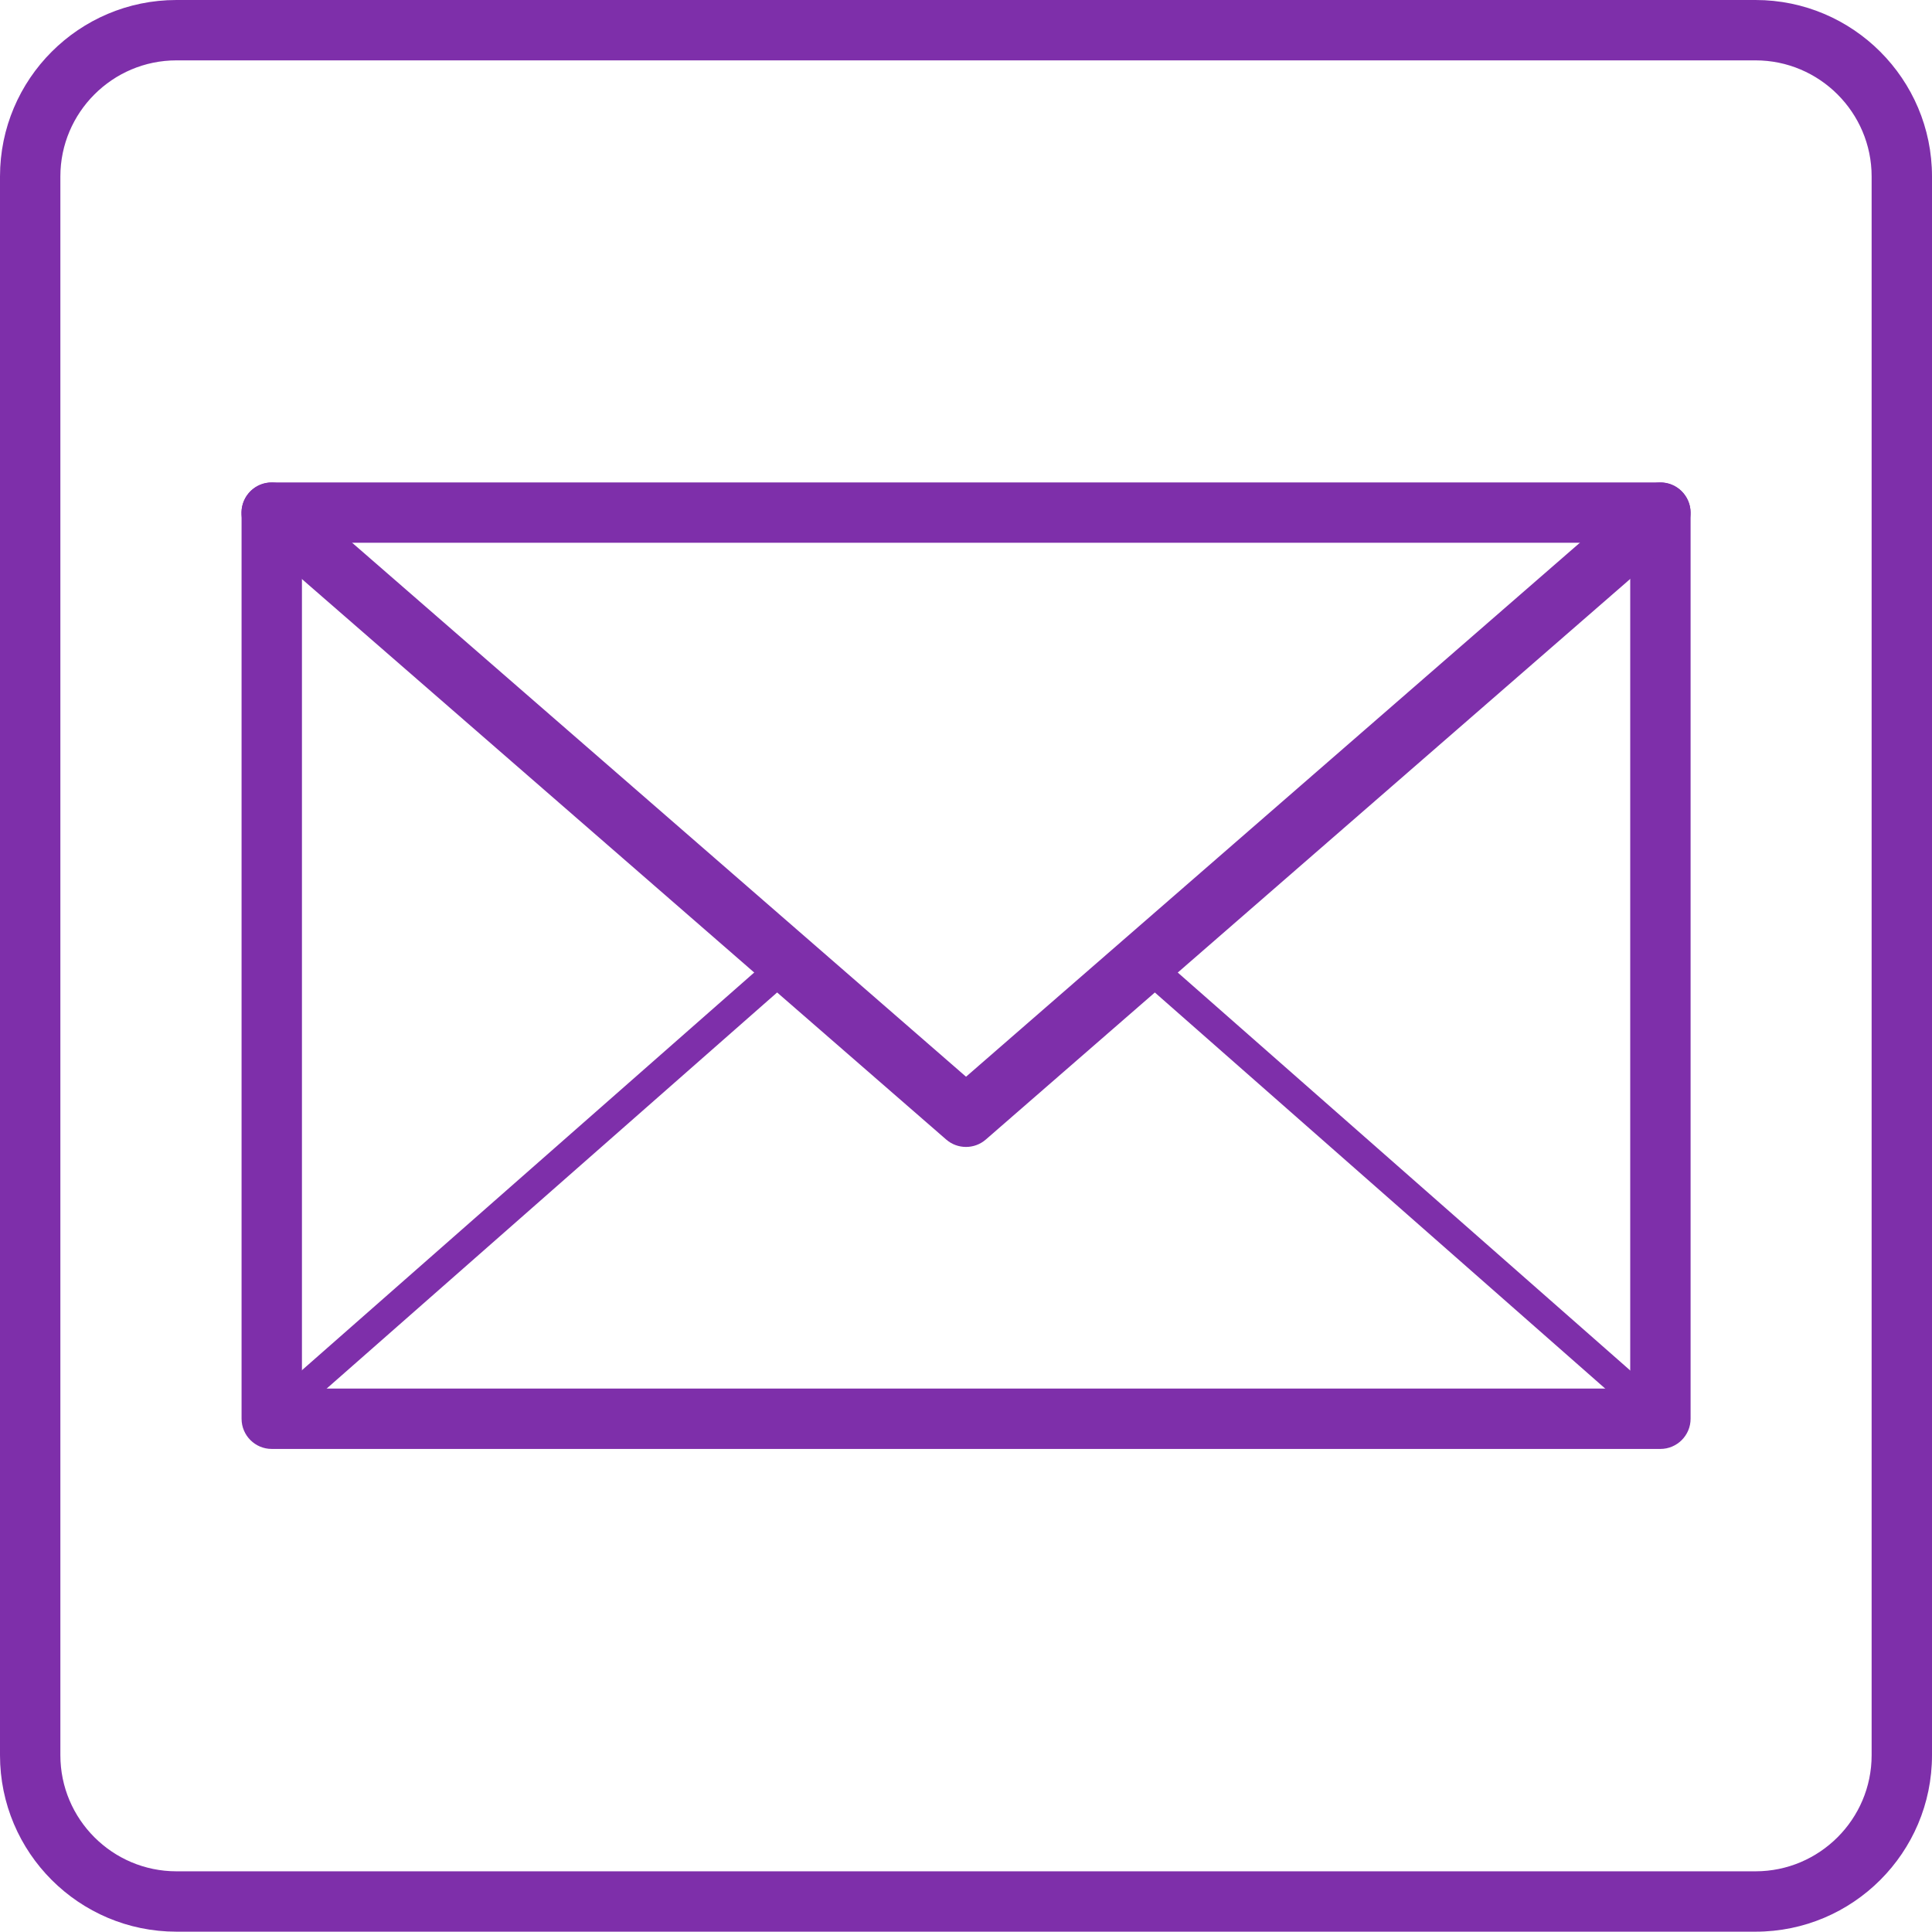 <?xml version="1.0" encoding="UTF-8" standalone="no"?>
<svg
   xmlns:dc="http://purl.org/dc/elements/1.1/"
   xmlns:cc="http://creativecommons.org/ns#"
   xmlns:rdf="http://www.w3.org/1999/02/22-rdf-syntax-ns#"
   xmlns:svg="http://www.w3.org/2000/svg"
   xmlns="http://www.w3.org/2000/svg"
   xmlns:sodipodi="http://sodipodi.sourceforge.net/DTD/sodipodi-0.dtd"
   xmlns:inkscape="http://www.inkscape.org/namespaces/inkscape"
   height="23.997pt"
   overflow="visible"
   version="1.1"
   viewBox="0 0 24.001 23.997"
   width="24.001pt"
   id="svg443"
   inkscape:version="0.91 r13725"
   sodipodi:docname="mail.svg"
   style="overflow:visible;fill-rule:evenodd;stroke-width:0.501;stroke-linejoin:bevel">
  <sodipodi:namedview
     pagecolor="#ffffff"
     bordercolor="#666666"
     borderopacity="1"
     objecttolerance="10"
     gridtolerance="10"
     guidetolerance="10"
     inkscape:pageopacity="0"
     inkscape:pageshadow="2"
     inkscape:window-width="2814"
     inkscape:window-height="1785"
     id="namedview537"
     showgrid="false"
     fit-margin-top="0"
     fit-margin-left="0"
     fit-margin-right="0"
     fit-margin-bottom="0"
     inkscape:showpageshadow="false"
     showborder="false"
     inkscape:zoom="22.250293"
     inkscape:cx="6.7105357"
     inkscape:cy="4.131"
     inkscape:window-x="0"
     inkscape:window-y="41"
     inkscape:window-maximized="0"
     inkscape:current-layer="svg443" />
  <defs
     id="defs445">
    <marker
       id="DefaultArrow2"
       markerHeight="1"
       markerUnits="strokeWidth"
       markerWidth="1"
       orient="auto"
       overflow="visible"
       viewBox="0 0 1 1"
       style="overflow:visible">
      <g
         transform="scale(0.009,0.009)"
         id="g448">
        <path
           d="M -9,54 -9,-54 117,0 Z"
           id="path450"
           inkscape:connector-curvature="0" />
      </g>
    </marker>
    <marker
       id="DefaultArrow3"
       markerHeight="1"
       markerUnits="strokeWidth"
       markerWidth="1"
       orient="auto"
       overflow="visible"
       viewBox="0 0 1 1"
       style="overflow:visible">
      <g
         transform="scale(0.009,0.009)"
         id="g453">
        <path
           d="M -27,54 -9,0 -27,-54 135,0 Z"
           id="path455"
           inkscape:connector-curvature="0" />
      </g>
    </marker>
    <marker
       id="DefaultArrow4"
       markerHeight="1"
       markerUnits="strokeWidth"
       markerWidth="1"
       orient="auto"
       overflow="visible"
       viewBox="0 0 1 1"
       style="overflow:visible">
      <g
         transform="scale(0.009,0.009)"
         id="g458">
        <path
           d="m -9,0 0,-45 c 0,-6.708 11.808,-11.58 18,-9 l 108,45 c 3.916,1.631 9,4.758 9,9 0,4.242 -5.084,7.369 -9,9 L 9,54 C 2.808,56.58 -9,51.708 -9,45 Z"
           id="path460"
           inkscape:connector-curvature="0" />
      </g>
    </marker>
    <marker
       id="DefaultArrow5"
       markerHeight="1"
       markerUnits="strokeWidth"
       markerWidth="1"
       orient="auto"
       overflow="visible"
       viewBox="0 0 1 1"
       style="overflow:visible">
      <g
         transform="scale(0.009,0.009)"
         id="g463">
        <path
           d="M -54,0 C -54,29.807 -29.807,54 0,54 29.807,54 54,29.807 54,0 54,-29.807 29.807,-54 0,-54 -29.807,-54 -54,-29.807 -54,0 Z"
           id="path465"
           inkscape:connector-curvature="0" />
      </g>
    </marker>
    <marker
       id="DefaultArrow6"
       markerHeight="1"
       markerUnits="strokeWidth"
       markerWidth="1"
       orient="auto"
       overflow="visible"
       viewBox="0 0 1 1"
       style="overflow:visible">
      <g
         transform="scale(0.009,0.009)"
         id="g468">
        <path
           d="M -63,0 0,63 63,0 0,-63 Z"
           id="path470"
           inkscape:connector-curvature="0" />
      </g>
    </marker>
    <marker
       id="DefaultArrow7"
       markerHeight="1"
       markerUnits="strokeWidth"
       markerWidth="1"
       orient="auto"
       overflow="visible"
       viewBox="0 0 1 1"
       style="overflow:visible">
      <g
         transform="scale(0.009,0.009)"
         id="g473">
        <path
           d="m 18,-54 90,0 L 63,0 108,54 18,54 -36,0 Z"
           id="path475"
           inkscape:connector-curvature="0" />
      </g>
    </marker>
    <marker
       id="DefaultArrow8"
       markerHeight="1"
       markerUnits="strokeWidth"
       markerWidth="1"
       orient="auto"
       overflow="visible"
       viewBox="0 0 1 1"
       style="overflow:visible">
      <g
         transform="scale(0.009,0.009)"
         id="g478">
        <path
           d="m -36,0 54,-54 36,0 -36,36 9,0 36,-36 36,0 -36,36 9,0 36,-36 36,0 -54,54 54,54 -36,0 -36,-36 -9,0 36,36 -36,0 -36,-36 -9,0 36,36 -36,0 z"
           id="path480"
           inkscape:connector-curvature="0" />
      </g>
    </marker>
    <marker
       id="DefaultArrow9"
       markerHeight="1"
       markerUnits="strokeWidth"
       markerWidth="1"
       orient="auto"
       overflow="visible"
       viewBox="0 0 1 1"
       style="overflow:visible">
      <g
         transform="scale(0.009,0.009)"
         id="g483">
        <path
           d="M 0,45 -45,0 0,-45 45,0 Z M 0,63 -63,0 0,-63 63,0 Z"
           id="path485"
           inkscape:connector-curvature="0" />
      </g>
    </marker>
    <filter
       id="StainedFilter">
      <feBlend
         in="SourceGraphic"
         in2="BackgroundImage"
         mode="multiply"
         result="blend"
         id="feBlend488" />
      <feComposite
         in="blend"
         in2="SourceAlpha"
         operator="in"
         result="comp"
         id="feComposite490" />
    </filter>
    <filter
       id="BleachFilter">
      <feBlend
         in="SourceGraphic"
         in2="BackgroundImage"
         mode="screen"
         result="blend"
         id="feBlend493" />
      <feComposite
         in="blend"
         in2="SourceAlpha"
         operator="in"
         result="comp"
         id="feComposite495" />
    </filter>
    <filter
       id="InvertTransparencyBitmapFilter">
      <feComponentTransfer
         id="feComponentTransfer498">
        <feFuncR
           amplitude="1.055"
           exponent=".417"
           offset="-0.055"
           type="gamma"
           id="feFuncR500" />
        <feFuncG
           amplitude="1.055"
           exponent=".417"
           offset="-0.055"
           type="gamma"
           id="feFuncG502" />
        <feFuncB
           amplitude="1.055"
           exponent=".417"
           offset="-0.055"
           type="gamma"
           id="feFuncB504" />
      </feComponentTransfer>
      <feComponentTransfer
         id="feComponentTransfer506">
        <feFuncR
           intercept="1"
           slope="-1"
           type="linear"
           id="feFuncR508" />
        <feFuncG
           intercept="1"
           slope="-1"
           type="linear"
           id="feFuncG510" />
        <feFuncB
           intercept="1"
           slope="-1"
           type="linear"
           id="feFuncB512" />
        <feFuncA
           intercept="0"
           slope="1"
           type="linear"
           id="feFuncA514" />
      </feComponentTransfer>
      <feComponentTransfer
         id="feComponentTransfer516">
        <feFuncR
           amplitude="1"
           exponent="2.4"
           offset="0"
           type="gamma"
           id="feFuncR518" />
        <feFuncG
           amplitude="1"
           exponent="2.4"
           offset="0"
           type="gamma"
           id="feFuncG520" />
        <feFuncB
           amplitude="1"
           exponent="2.4"
           offset="0"
           type="gamma"
           id="feFuncB522" />
      </feComponentTransfer>
    </filter>
  </defs>
  <g
     font-size="16"
     id="Document"
     transform="scale(1,-1)"
     style="font-size:16px;font-family:'Times New Roman';fill:#7e2faa;fill-opacity:1;stroke:#000000">
    <g
       id="Spread"
       transform="translate(0,-24)"
       style="fill:#7e2faa;fill-opacity:1">
      <g
         id="Icon"
         style="fill:#7e2faa;fill-opacity:1">
        <path
           d="M 0,2.195 0,21.808 C 0,23.017 0.982,24 2.192,24 l 19.617,0 c 1.209,0 2.192,-0.983 2.192,-2.192 l 0,-19.613 c 0,-1.21 -0.983,-2.192 -2.192,-2.192 l -19.617,0 C 0.982,0.003 0,0.985 0,2.195 Z m 23.251,0 0,19.613 c 0,0.794 -0.648,1.442 -1.442,1.442 l -19.617,0 C 1.397,23.25 0.75,22.602 0.75,21.808 l 0,-19.613 C 0.75,1.4 1.397,0.753 2.192,0.753 l 19.617,0 c 0.794,0 1.442,0.647 1.442,1.442 z"
           stroke-miterlimit="79.84"
           id="path527"
           style="fill:#7e2faa;fill-opacity:1;fill-rule:evenodd;stroke:none;stroke-width:0.5;stroke-miterlimit:79.84;marker-start:none;marker-end:none"
           inkscape:connector-curvature="0" />
        <path
           d="m 3.001,6.375 0,11.257 c 0,0.206 0.168,0.375 0.375,0.375 l 17.251,0 c 0.206,0 0.375,-0.169 0.375,-0.375 l 0,-11.257 C 21.002,6.168 20.833,6 20.627,6 L 3.376,6 C 3.169,6 3.001,6.168 3.001,6.375 Z m 17.251,0.375 0,10.507 -16.501,0 0,-10.507 16.501,0 z"
           stroke-miterlimit="79.84"
           id="path529"
           style="fill:#7e2faa;fill-opacity:1;fill-rule:evenodd;stroke:none;stroke-width:0.5;stroke-miterlimit:79.84;marker-start:none;marker-end:none"
           inkscape:connector-curvature="0" />
        <path
           d="m 11.754,9.844 -8.626,7.504 c -0.156,0.135 -0.172,0.372 -0.036,0.529 0.135,0.156 0.372,0.172 0.529,0.036 l 8.38,-7.289 8.379,7.289 c 0.157,0.136 0.394,0.12 0.529,-0.036 0.136,-0.157 0.12,-0.394 -0.036,-0.529 L 12.247,9.844 c -0.141,-0.123 -0.352,-0.123 -0.493,0 z"
           stroke-miterlimit="79.84"
           id="path531"
           style="fill:#7e2faa;fill-opacity:1;fill-rule:evenodd;stroke:none;stroke-width:0.5;stroke-miterlimit:79.84;marker-start:none;marker-end:none"
           inkscape:connector-curvature="0" />
        <path
           d="M 3.61,6.605 C 3.541,6.682 3.549,6.801 3.627,6.869 l 6,5.276 c 0.077,0.069 0.196,0.061 0.264,-0.017 0.069,-0.077 0.061,-0.196 -0.017,-0.264 l -6,-5.276 C 3.797,6.519 3.678,6.527 3.61,6.605 Z"
           stroke-miterlimit="79.84"
           id="path533"
           style="fill:#7e2faa;fill-opacity:1;fill-rule:evenodd;stroke:none;stroke-width:0.5;stroke-miterlimit:79.84;marker-start:none;marker-end:none"
           inkscape:connector-curvature="0" />
        <path
           d="m 20.314,6.422 -6,5.277 c -0.078,0.068 -0.086,0.187 -0.017,0.264 0.068,0.078 0.187,0.086 0.264,0.017 l 6,-5.277 C 20.639,6.635 20.647,6.516 20.578,6.439 20.51,6.361 20.391,6.353 20.314,6.422 Z"
           stroke-miterlimit="79.84"
           id="path535"
           style="fill:#7e2faa;fill-opacity:1;fill-rule:evenodd;stroke:none;stroke-width:0.5;stroke-miterlimit:79.84;marker-start:none;marker-end:none"
           inkscape:connector-curvature="0" />
      </g>
    </g>
  </g>
</svg>
